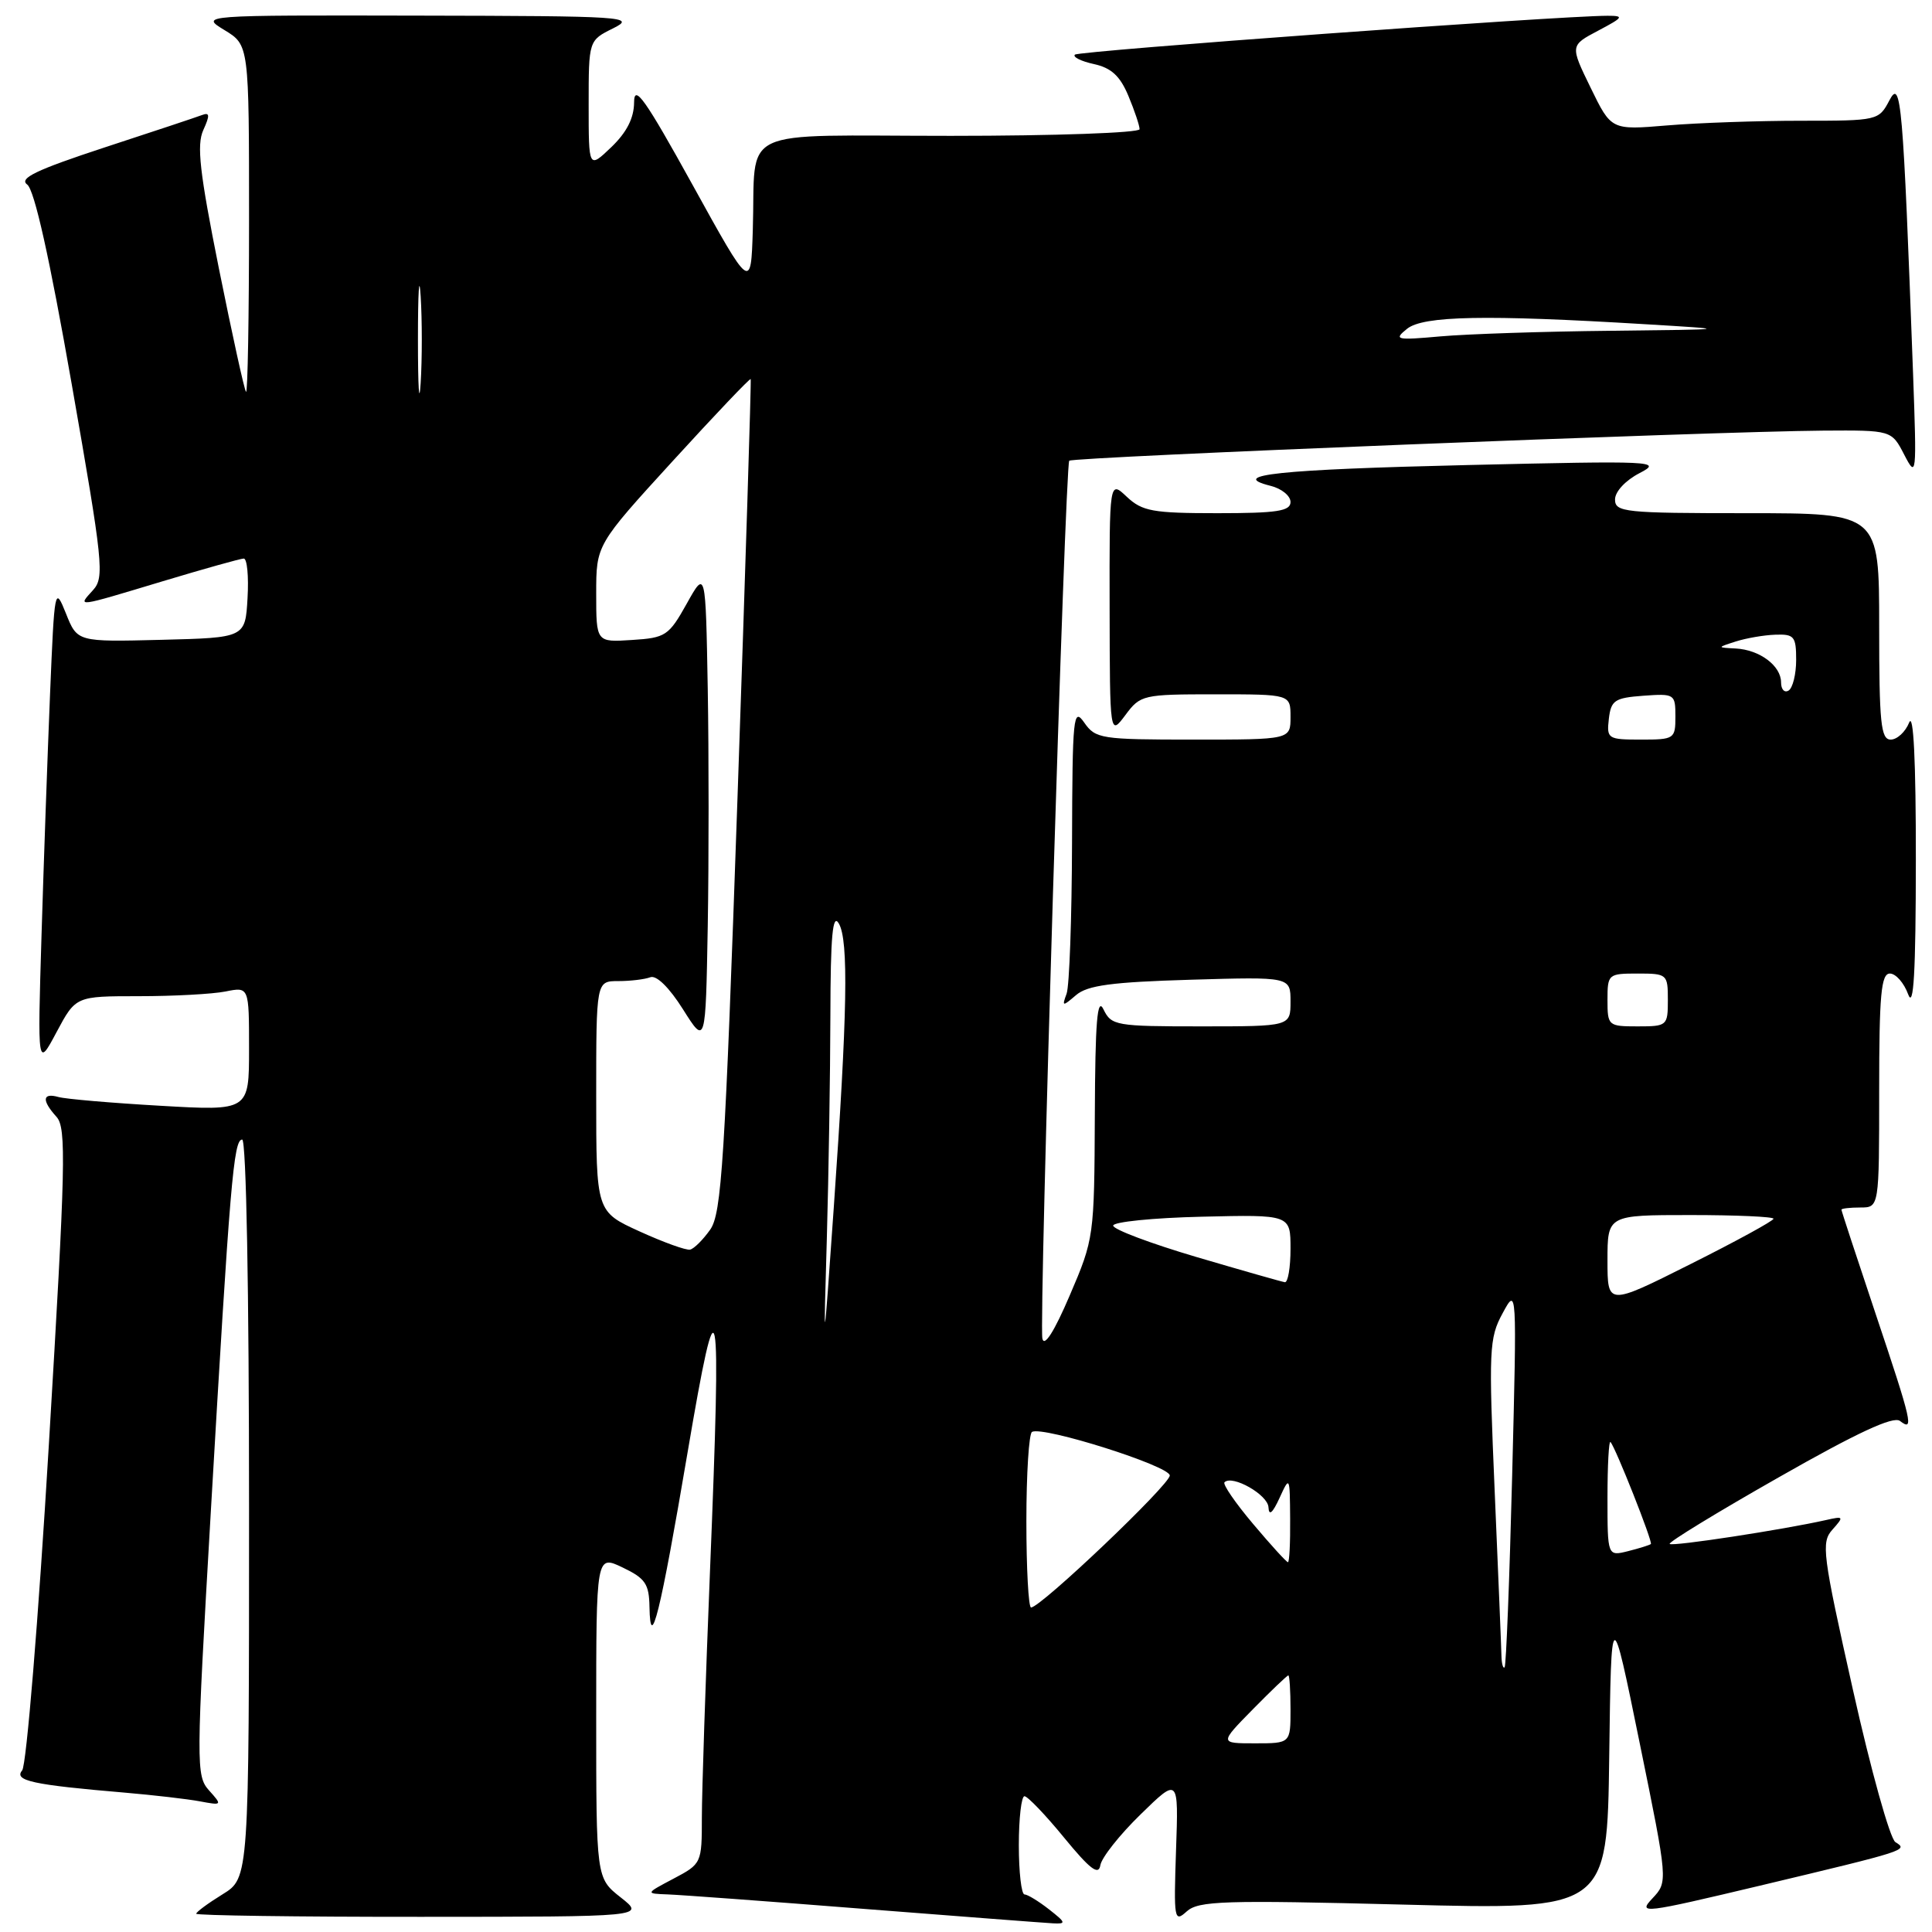 <?xml version="1.0" encoding="UTF-8" standalone="no"?>
<!DOCTYPE svg PUBLIC "-//W3C//DTD SVG 1.1//EN" "http://www.w3.org/Graphics/SVG/1.1/DTD/svg11.dtd" >
<svg xmlns="http://www.w3.org/2000/svg" xmlns:xlink="http://www.w3.org/1999/xlink" version="1.1" viewBox="0 0 256 256">
 <g >
 <path fill="currentColor"
d=" M 139.00 253.00 C 137.62 251.92 136.16 251.03 135.75 251.02 C 135.34 251.01 135.00 248.07 135.00 244.50 C 135.00 240.93 135.34 238.00 135.75 238.01 C 136.16 238.01 138.53 240.48 141.00 243.50 C 144.43 247.68 145.57 248.55 145.80 247.16 C 145.96 246.15 148.36 243.12 151.13 240.42 C 156.17 235.50 156.17 235.50 155.83 245.18 C 155.52 254.35 155.59 254.78 157.25 253.27 C 158.81 251.87 162.11 251.76 185.98 252.37 C 212.96 253.06 212.96 253.06 213.23 232.78 C 213.50 212.50 213.50 212.50 217.26 230.93 C 221.02 249.35 221.02 249.35 218.95 251.55 C 216.99 253.64 217.69 253.55 233.20 249.86 C 252.77 245.19 252.87 245.16 251.15 244.09 C 250.44 243.65 247.90 234.56 245.52 223.90 C 241.48 205.85 241.29 204.37 242.81 202.68 C 244.35 200.95 244.31 200.88 241.97 201.41 C 236.30 202.69 221.60 204.94 221.24 204.58 C 221.03 204.36 227.53 200.39 235.68 195.76 C 246.05 189.85 250.87 187.61 251.75 188.28 C 253.65 189.74 253.37 188.53 248.50 174.00 C 246.03 166.62 244.00 160.45 244.00 160.29 C 244.00 160.13 245.12 160.00 246.50 160.00 C 249.00 160.00 249.00 160.00 249.00 144.50 C 249.00 131.79 249.26 129.00 250.42 129.00 C 251.20 129.00 252.29 130.24 252.84 131.75 C 253.57 133.75 253.85 128.90 253.86 114.00 C 253.87 100.80 253.55 94.30 252.97 95.75 C 252.47 96.99 251.37 98.00 250.53 98.00 C 249.22 98.00 249.00 95.81 249.00 83.00 C 249.00 68.00 249.00 68.00 231.50 68.00 C 215.25 68.00 214.00 67.87 214.00 66.18 C 214.00 65.14 215.39 63.65 217.25 62.69 C 220.34 61.09 219.25 61.04 194.50 61.62 C 169.39 62.21 162.60 62.93 168.37 64.38 C 169.82 64.74 171.00 65.70 171.00 66.52 C 171.00 67.73 169.20 68.00 161.31 68.00 C 152.75 68.00 151.36 67.75 149.31 65.83 C 147.00 63.65 147.00 63.65 147.03 80.58 C 147.06 97.50 147.06 97.50 149.12 94.75 C 151.11 92.07 151.43 92.00 161.08 92.00 C 171.00 92.00 171.00 92.00 171.00 95.00 C 171.00 98.00 171.00 98.00 158.12 98.00 C 145.90 98.00 145.16 97.89 143.67 95.75 C 142.22 93.67 142.10 94.86 142.05 111.67 C 142.02 121.66 141.70 130.66 141.33 131.67 C 140.70 133.38 140.78 133.40 142.58 131.86 C 144.09 130.56 147.31 130.13 157.75 129.82 C 171.00 129.43 171.00 129.43 171.00 132.71 C 171.00 136.00 171.00 136.00 159.15 136.00 C 147.86 136.00 147.26 135.90 146.22 133.75 C 145.39 132.03 145.12 135.32 145.07 147.78 C 145.00 163.87 144.96 164.16 141.75 171.64 C 139.69 176.46 138.36 178.54 138.12 177.36 C 137.65 175.09 141.13 61.68 141.68 61.05 C 142.11 60.55 226.91 57.17 241.57 57.06 C 250.64 57.00 250.64 57.00 252.32 60.25 C 253.95 63.40 253.98 63.08 253.49 49.50 C 252.16 13.41 251.90 10.35 250.36 13.29 C 248.95 15.97 248.82 16.00 238.62 16.00 C 232.94 16.00 224.97 16.28 220.90 16.62 C 213.50 17.24 213.50 17.24 210.77 11.63 C 208.04 6.03 208.04 6.03 211.77 4.06 C 215.12 2.29 215.25 2.09 213.00 2.09 C 206.41 2.11 142.93 6.74 142.43 7.24 C 142.11 7.55 143.25 8.12 144.95 8.49 C 147.25 8.99 148.42 10.07 149.52 12.71 C 150.33 14.65 151.00 16.64 151.00 17.12 C 151.00 17.60 139.76 18.00 126.02 18.00 C 97.15 18.00 100.19 16.55 99.75 30.50 C 99.50 38.50 99.50 38.50 91.77 24.50 C 85.48 13.12 84.03 11.07 84.02 13.56 C 84.01 15.65 83.04 17.54 81.00 19.50 C 78.00 22.37 78.00 22.37 78.00 13.87 C 78.00 5.36 78.00 5.36 81.25 3.75 C 84.32 2.22 82.91 2.12 55.50 2.07 C 26.50 2.01 26.50 2.01 29.75 3.99 C 33.00 5.97 33.00 5.97 33.00 29.15 C 33.00 41.90 32.82 52.15 32.60 51.92 C 32.38 51.69 30.77 44.34 29.01 35.60 C 26.45 22.81 26.04 19.21 26.94 17.23 C 27.83 15.28 27.79 14.86 26.78 15.24 C 26.08 15.51 20.25 17.45 13.82 19.55 C 4.81 22.51 2.48 23.63 3.60 24.45 C 4.56 25.15 6.56 34.11 9.51 50.94 C 13.66 74.61 13.86 76.50 12.33 78.19 C 10.25 80.49 9.90 80.53 21.59 77.01 C 27.04 75.37 31.86 74.02 32.30 74.01 C 32.74 74.01 32.97 76.36 32.80 79.25 C 32.50 84.50 32.50 84.50 21.37 84.78 C 10.24 85.06 10.24 85.06 8.74 81.29 C 7.26 77.61 7.22 77.84 6.63 92.01 C 6.30 99.98 5.79 114.38 5.50 124.00 C 4.97 141.50 4.97 141.50 7.50 136.75 C 10.04 132.00 10.04 132.00 18.39 132.00 C 22.99 132.00 28.16 131.72 29.87 131.38 C 33.00 130.75 33.00 130.75 33.00 138.97 C 33.00 147.20 33.00 147.20 21.25 146.52 C 14.79 146.15 8.71 145.63 7.75 145.36 C 5.61 144.76 5.50 145.79 7.49 147.99 C 8.81 149.45 8.70 154.36 6.47 191.49 C 5.09 214.58 3.50 233.89 2.94 234.58 C 1.80 235.95 4.32 236.50 16.50 237.53 C 20.35 237.86 24.85 238.38 26.50 238.69 C 29.44 239.24 29.47 239.21 27.70 237.24 C 25.97 235.31 25.98 233.94 27.93 200.37 C 30.48 156.61 30.95 151.00 32.09 151.00 C 32.63 151.00 33.00 171.01 33.00 199.92 C 33.00 248.84 33.00 248.84 29.50 251.00 C 27.57 252.19 26.00 253.35 26.00 253.58 C 26.00 253.81 39.39 254.00 55.75 253.99 C 85.50 253.98 85.50 253.98 82.25 251.42 C 79.00 248.86 79.00 248.86 79.00 227.44 C 79.00 206.03 79.00 206.03 82.50 207.70 C 85.51 209.14 86.01 209.87 86.06 212.94 C 86.17 219.13 87.49 213.78 91.10 192.50 C 95.21 168.31 95.61 170.38 94.08 208.11 C 93.49 222.74 93.00 237.47 93.00 240.83 C 93.00 246.89 92.96 246.97 89.25 248.93 C 85.50 250.91 85.50 250.91 88.50 251.02 C 90.15 251.08 101.85 251.94 114.50 252.94 C 127.15 253.93 138.40 254.79 139.50 254.85 C 141.31 254.95 141.26 254.77 139.00 253.00 Z  M 166.00 226.50 C 168.43 224.03 170.55 222.00 170.71 222.00 C 170.87 222.00 171.00 224.03 171.00 226.50 C 171.00 231.00 171.00 231.00 166.29 231.00 C 161.58 231.00 161.58 231.00 166.00 226.50 Z  M 198.95 219.42 C 198.93 218.36 198.52 208.51 198.05 197.52 C 197.25 178.83 197.31 177.31 199.10 174.02 C 201.00 170.50 201.00 170.51 200.37 195.50 C 200.02 209.25 199.57 220.69 199.37 220.92 C 199.17 221.15 198.98 220.47 198.95 219.42 Z  M 136.00 201.56 C 136.00 195.27 136.34 189.94 136.75 189.73 C 138.25 188.95 155.00 194.25 155.00 195.51 C 155.00 196.73 137.90 213.00 136.62 213.00 C 136.28 213.00 136.00 207.85 136.00 201.56 Z  M 166.05 201.94 C 163.70 199.16 161.99 196.67 162.25 196.41 C 163.28 195.38 168.01 198.06 168.08 199.73 C 168.14 200.91 168.62 200.50 169.54 198.50 C 170.89 195.54 170.91 195.57 170.95 201.25 C 170.98 204.41 170.85 207.00 170.66 207.00 C 170.47 207.00 168.39 204.72 166.05 201.94 Z  M 213.00 198.44 C 213.00 194.17 213.18 190.85 213.40 191.08 C 214.05 191.76 219.02 204.31 218.75 204.59 C 218.61 204.72 217.26 205.15 215.75 205.53 C 213.00 206.22 213.00 206.22 213.00 198.44 Z  M 109.56 164.09 C 109.80 155.62 110.01 142.34 110.03 134.59 C 110.05 123.96 110.33 120.96 111.15 122.37 C 112.46 124.63 112.29 134.21 110.48 160.00 C 109.11 179.50 109.11 179.50 109.56 164.09 Z  M 213.00 167.01 C 213.00 161.00 213.00 161.00 224.00 161.00 C 230.05 161.00 235.00 161.22 235.00 161.49 C 235.00 161.76 230.05 164.47 224.00 167.50 C 213.00 173.02 213.00 173.02 213.00 167.01 Z  M 158.50 166.55 C 152.45 164.76 147.50 162.90 147.50 162.40 C 147.50 161.91 152.79 161.37 159.25 161.22 C 171.00 160.94 171.00 160.94 171.00 165.47 C 171.00 167.96 170.66 169.95 170.25 169.90 C 169.84 169.84 164.55 168.33 158.50 166.55 Z  M 84.75 163.17 C 79.00 160.55 79.00 160.55 79.00 145.27 C 79.00 130.00 79.00 130.00 81.92 130.00 C 83.52 130.00 85.44 129.77 86.17 129.49 C 86.98 129.18 88.68 130.85 90.50 133.74 C 93.50 138.50 93.50 138.50 93.78 122.75 C 93.93 114.09 93.93 99.91 93.78 91.25 C 93.50 75.50 93.50 75.50 90.99 80.00 C 88.62 84.24 88.20 84.52 83.74 84.80 C 79.00 85.11 79.00 85.11 79.00 78.65 C 79.00 72.19 79.00 72.19 89.15 61.08 C 94.73 54.97 99.37 50.09 99.47 50.23 C 99.56 50.38 98.78 75.25 97.73 105.50 C 96.05 153.98 95.62 160.79 94.10 162.94 C 93.15 164.28 91.96 165.47 91.44 165.58 C 90.92 165.70 87.91 164.61 84.75 163.17 Z  M 213.00 132.50 C 213.00 129.08 213.10 129.00 217.00 129.00 C 220.90 129.00 221.00 129.08 221.00 132.50 C 221.00 135.92 220.90 136.00 217.00 136.00 C 213.10 136.00 213.00 135.92 213.00 132.50 Z  M 213.18 95.25 C 213.47 92.79 213.95 92.47 217.75 92.19 C 221.89 91.89 222.00 91.96 222.00 94.94 C 222.00 97.91 221.86 98.00 217.43 98.00 C 213.04 98.00 212.88 97.89 213.18 95.25 Z  M 236.00 90.42 C 236.00 88.22 233.17 86.10 230.00 85.93 C 227.50 85.80 227.50 85.80 230.00 85.00 C 231.38 84.56 233.74 84.15 235.25 84.10 C 237.74 84.01 238.00 84.33 238.00 87.44 C 238.00 89.33 237.55 91.16 237.00 91.50 C 236.45 91.84 236.00 91.35 236.00 90.42 Z  M 55.38 45.00 C 55.38 38.67 55.54 36.09 55.74 39.25 C 55.94 42.41 55.94 47.59 55.74 50.75 C 55.54 53.91 55.38 51.33 55.38 45.00 Z  M 186.44 43.57 C 188.58 41.84 196.88 41.68 218.00 42.96 C 229.50 43.65 229.50 43.65 213.40 43.83 C 204.54 43.92 194.41 44.26 190.90 44.57 C 184.97 45.10 184.64 45.02 186.44 43.57 Z "/>
</g>
</svg>